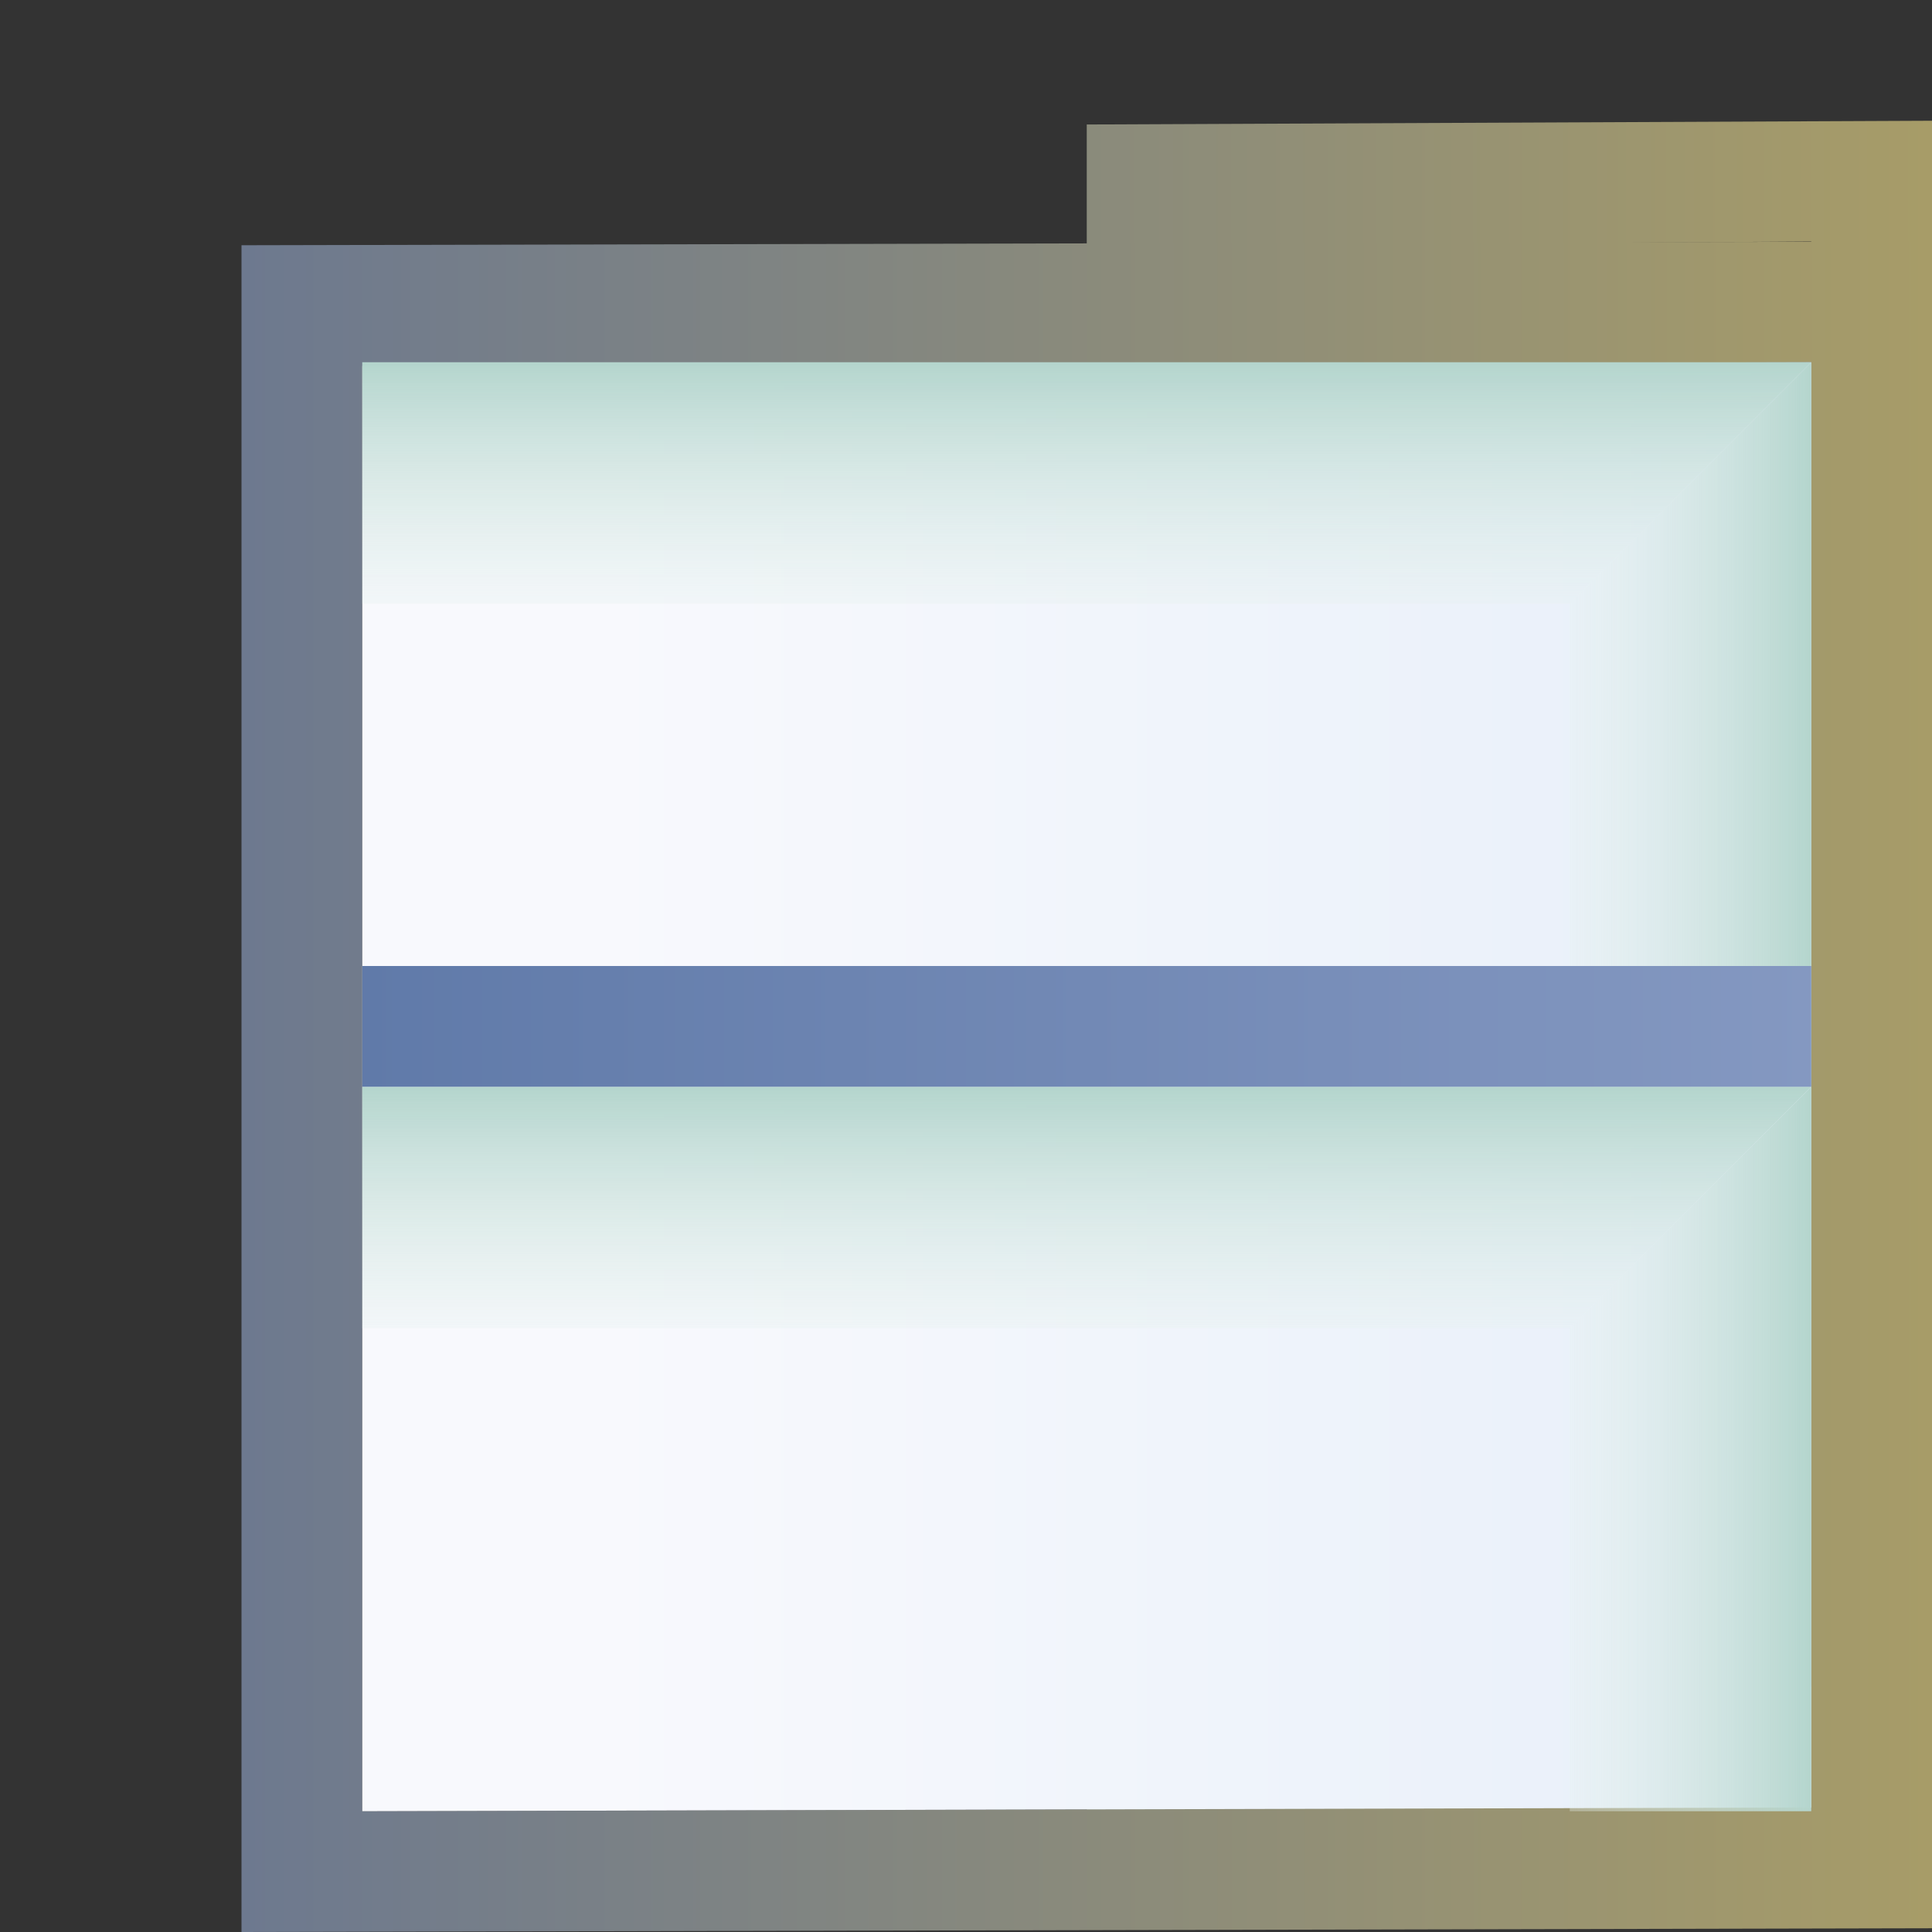 <svg xmlns="http://www.w3.org/2000/svg" xmlns:svg="http://www.w3.org/2000/svg" xmlns:xlink="http://www.w3.org/1999/xlink" id="svg2" width="16" height="16" version="1.1"><rect width="100%" height="100%" fill="#333333" stroke="none"/><defs id="defs4"><linearGradient id="linearGradient4900"><stop id="stop4902" offset="0" stop-color="#8498c1" stop-opacity="1"/><stop id="stop4904" offset="1" stop-color="#607aa9" stop-opacity="1"/></linearGradient><linearGradient id="linearGradient4845"><stop id="stop4847" offset="0" stop-color="#a79c68" stop-opacity="1"/><stop id="stop4849" offset="1" stop-color="#6d798f" stop-opacity="1"/></linearGradient><linearGradient id="linearGradient4975-2-1" x1="-11" x2="-11" y1="1042.362" y2="1045.362" gradientTransform="matrix(0,1,-1,0,1057.362,1054.362)" gradientUnits="userSpaceOnUse" xlink:href="#linearGradient4994-4-7"/><linearGradient id="linearGradient4994-4-7"><stop id="stop4996-5-4" offset="0" stop-color="#b4d5cd" stop-opacity="1"/><stop id="stop4998-5-0" offset="1" stop-color="#fff" stop-opacity="0"/></linearGradient><linearGradient id="linearGradient5062-9" x1="-12" x2="-15" y1="1047.362" y2="1047.362" gradientTransform="matrix(0,1,-1,0,1057.362,1054.362)" gradientUnits="userSpaceOnUse" xlink:href="#linearGradient4910-4-4"/><linearGradient id="linearGradient4910-4-4"><stop id="stop4912-8-8" offset="0" stop-color="#fff" stop-opacity="0"/><stop id="stop4914-8-8" offset="1" stop-color="#b4d5cd" stop-opacity="1"/></linearGradient><linearGradient id="linearGradient4889-2" x1="28" x2="28" y1="1039.362" y2="1049.362" gradientTransform="matrix(0,1,-1,0,1054.362,1016.362)" gradientUnits="userSpaceOnUse" xlink:href="#linearGradient4883-4"/><linearGradient id="linearGradient4883-4"><stop id="stop4885-5" offset="0" stop-color="#e7eff9" stop-opacity="1"/><stop id="stop4887-5" offset="1" stop-color="#f8f9fd" stop-opacity="1"/></linearGradient><linearGradient id="linearGradient4852" x1="9" x2="9" y1="1037.362" y2="1051.362" gradientTransform="matrix(0,1,-1,0,1053.362,1036.362)" gradientUnits="userSpaceOnUse" xlink:href="#linearGradient4845"/><linearGradient id="linearGradient4975-2-1-1" x1="-11" x2="-11" y1="1042.362" y2="1045.362" gradientTransform="matrix(0,1,-1,0,1057.362,1060.362)" gradientUnits="userSpaceOnUse" xlink:href="#linearGradient4994-4-7-7"/><linearGradient id="linearGradient4994-4-7-7"><stop id="stop4996-5-4-4" offset="0" stop-color="#b4d5cd" stop-opacity="1"/><stop id="stop4998-5-0-0" offset="1" stop-color="#fff" stop-opacity="0"/></linearGradient><linearGradient id="linearGradient4910-4-4-4"><stop id="stop4912-8-8-8" offset="0" stop-color="#fff" stop-opacity="0"/><stop id="stop4914-8-8-8" offset="1" stop-color="#b4d5cd" stop-opacity="1"/></linearGradient><linearGradient id="linearGradient4101" x1="-12" x2="-15" y1="1047.362" y2="1047.362" gradientTransform="matrix(0,1,-1,0,1057.362,1060.362)" gradientUnits="userSpaceOnUse" xlink:href="#linearGradient4910-4-4-4"/><linearGradient id="linearGradient4906" x1="8" x2="8" y1="1038.362" y2="1050.362" gradientTransform="translate(1037.362,-1053.362)" gradientUnits="userSpaceOnUse" xlink:href="#linearGradient4900"/><linearGradient id="linearGradient4845-7"><stop id="stop4847-4" offset="0" stop-color="#a79c68" stop-opacity="1"/><stop id="stop4849-0" offset="1" stop-color="#6d798f" stop-opacity="1"/></linearGradient><linearGradient id="linearGradient4112" x1="9" x2="9" y1="1037.362" y2="1051.362" gradientTransform="matrix(0,1,-1,0,1053.362,1035.362)" gradientUnits="userSpaceOnUse" xlink:href="#linearGradient4845-7"/></defs><g id="layer1" display="inline" transform="translate(0,-1036.362)"><path font-size="medium" style="text-indent:0;text-align:start;line-height:normal;text-transform:none;block-progression:tb;marker:none;-inkscape-font-specification:Sans" id="rect3997-9-1-9" fill="url(#linearGradient4112)" fill-opacity="1" fill-rule="nonzero" stroke="none" stroke-width="1" d="m 16,1037.362 -7,0.031 0,13.969 7,-0.031 z m -1,1 0,11.969 -5,0.031 0,-11.969 z" baseline-shift="baseline" color="#000" direction="ltr" display="inline" enable-background="accumulate" font-family="Sans" font-stretch="normal" font-style="normal" font-variant="normal" font-weight="normal" letter-spacing="normal" overflow="visible" text-anchor="start" text-decoration="none" visibility="visible" word-spacing="normal" writing-mode="lr-tb"/><path font-size="medium" style="text-indent:0;text-align:start;line-height:normal;text-transform:none;block-progression:tb;marker:none;-inkscape-font-specification:Sans" id="rect3997-9-1" fill="url(#linearGradient4852)" fill-opacity="1" fill-rule="nonzero" stroke="none" stroke-width="1" d="m 16,1038.362 -14,0.031 0,13.969 14,-0.031 z m -1,1 0,11.969 -12,0.031 0,-11.969 z" baseline-shift="baseline" color="#000" direction="ltr" display="inline" enable-background="accumulate" font-family="Sans" font-stretch="normal" font-style="normal" font-variant="normal" font-weight="normal" letter-spacing="normal" overflow="visible" text-anchor="start" text-decoration="none" visibility="visible" word-spacing="normal" writing-mode="lr-tb"/><path font-size="medium" style="text-indent:0;text-align:start;line-height:normal;text-transform:none;block-progression:tb;marker:none;-inkscape-font-specification:Sans" id="rect3997-9-1-1" fill="url(#linearGradient4889-2)" fill-opacity="1" fill-rule="nonzero" stroke="none" stroke-width="1" d="m 15,1039.362 0,11.969 -12,0.031 0,-11.969 z" baseline-shift="baseline" color="#000" direction="ltr" display="inline" enable-background="accumulate" font-family="Sans" font-stretch="normal" font-style="normal" font-variant="normal" font-weight="normal" letter-spacing="normal" overflow="visible" text-anchor="start" text-decoration="none" visibility="visible" word-spacing="normal" writing-mode="lr-tb"/><path id="rect4853-82-7" fill="url(#linearGradient5062-9)" fill-opacity="1" stroke="none" d="m 13,1041.362 -10,0 0,-2 12,0 z" display="inline"/><path id="rect4853-82-0" fill="url(#linearGradient4975-2-1)" fill-opacity="1" stroke="none" d="m 13,1041.362 0,4 2,0 0,-6 z" display="inline"/><path id="rect4853-82-7-2" fill="url(#linearGradient4101)" fill-opacity="1" stroke="none" d="m 13,1047.362 -10,0 0,-2 12,0 z" display="inline"/><path id="rect4853-82-0-4" fill="url(#linearGradient4975-2-1-1)" fill-opacity="1" stroke="none" d="m 13,1047.362 0,4 2,0 0,-6 z" display="inline"/><rect id="rect4130" width="1" height="12" x="1044.362" y="-15" fill="url(#linearGradient4906)" fill-opacity="1" stroke="none" transform="matrix(0,1,-1,0,0,0)"/></g></svg>